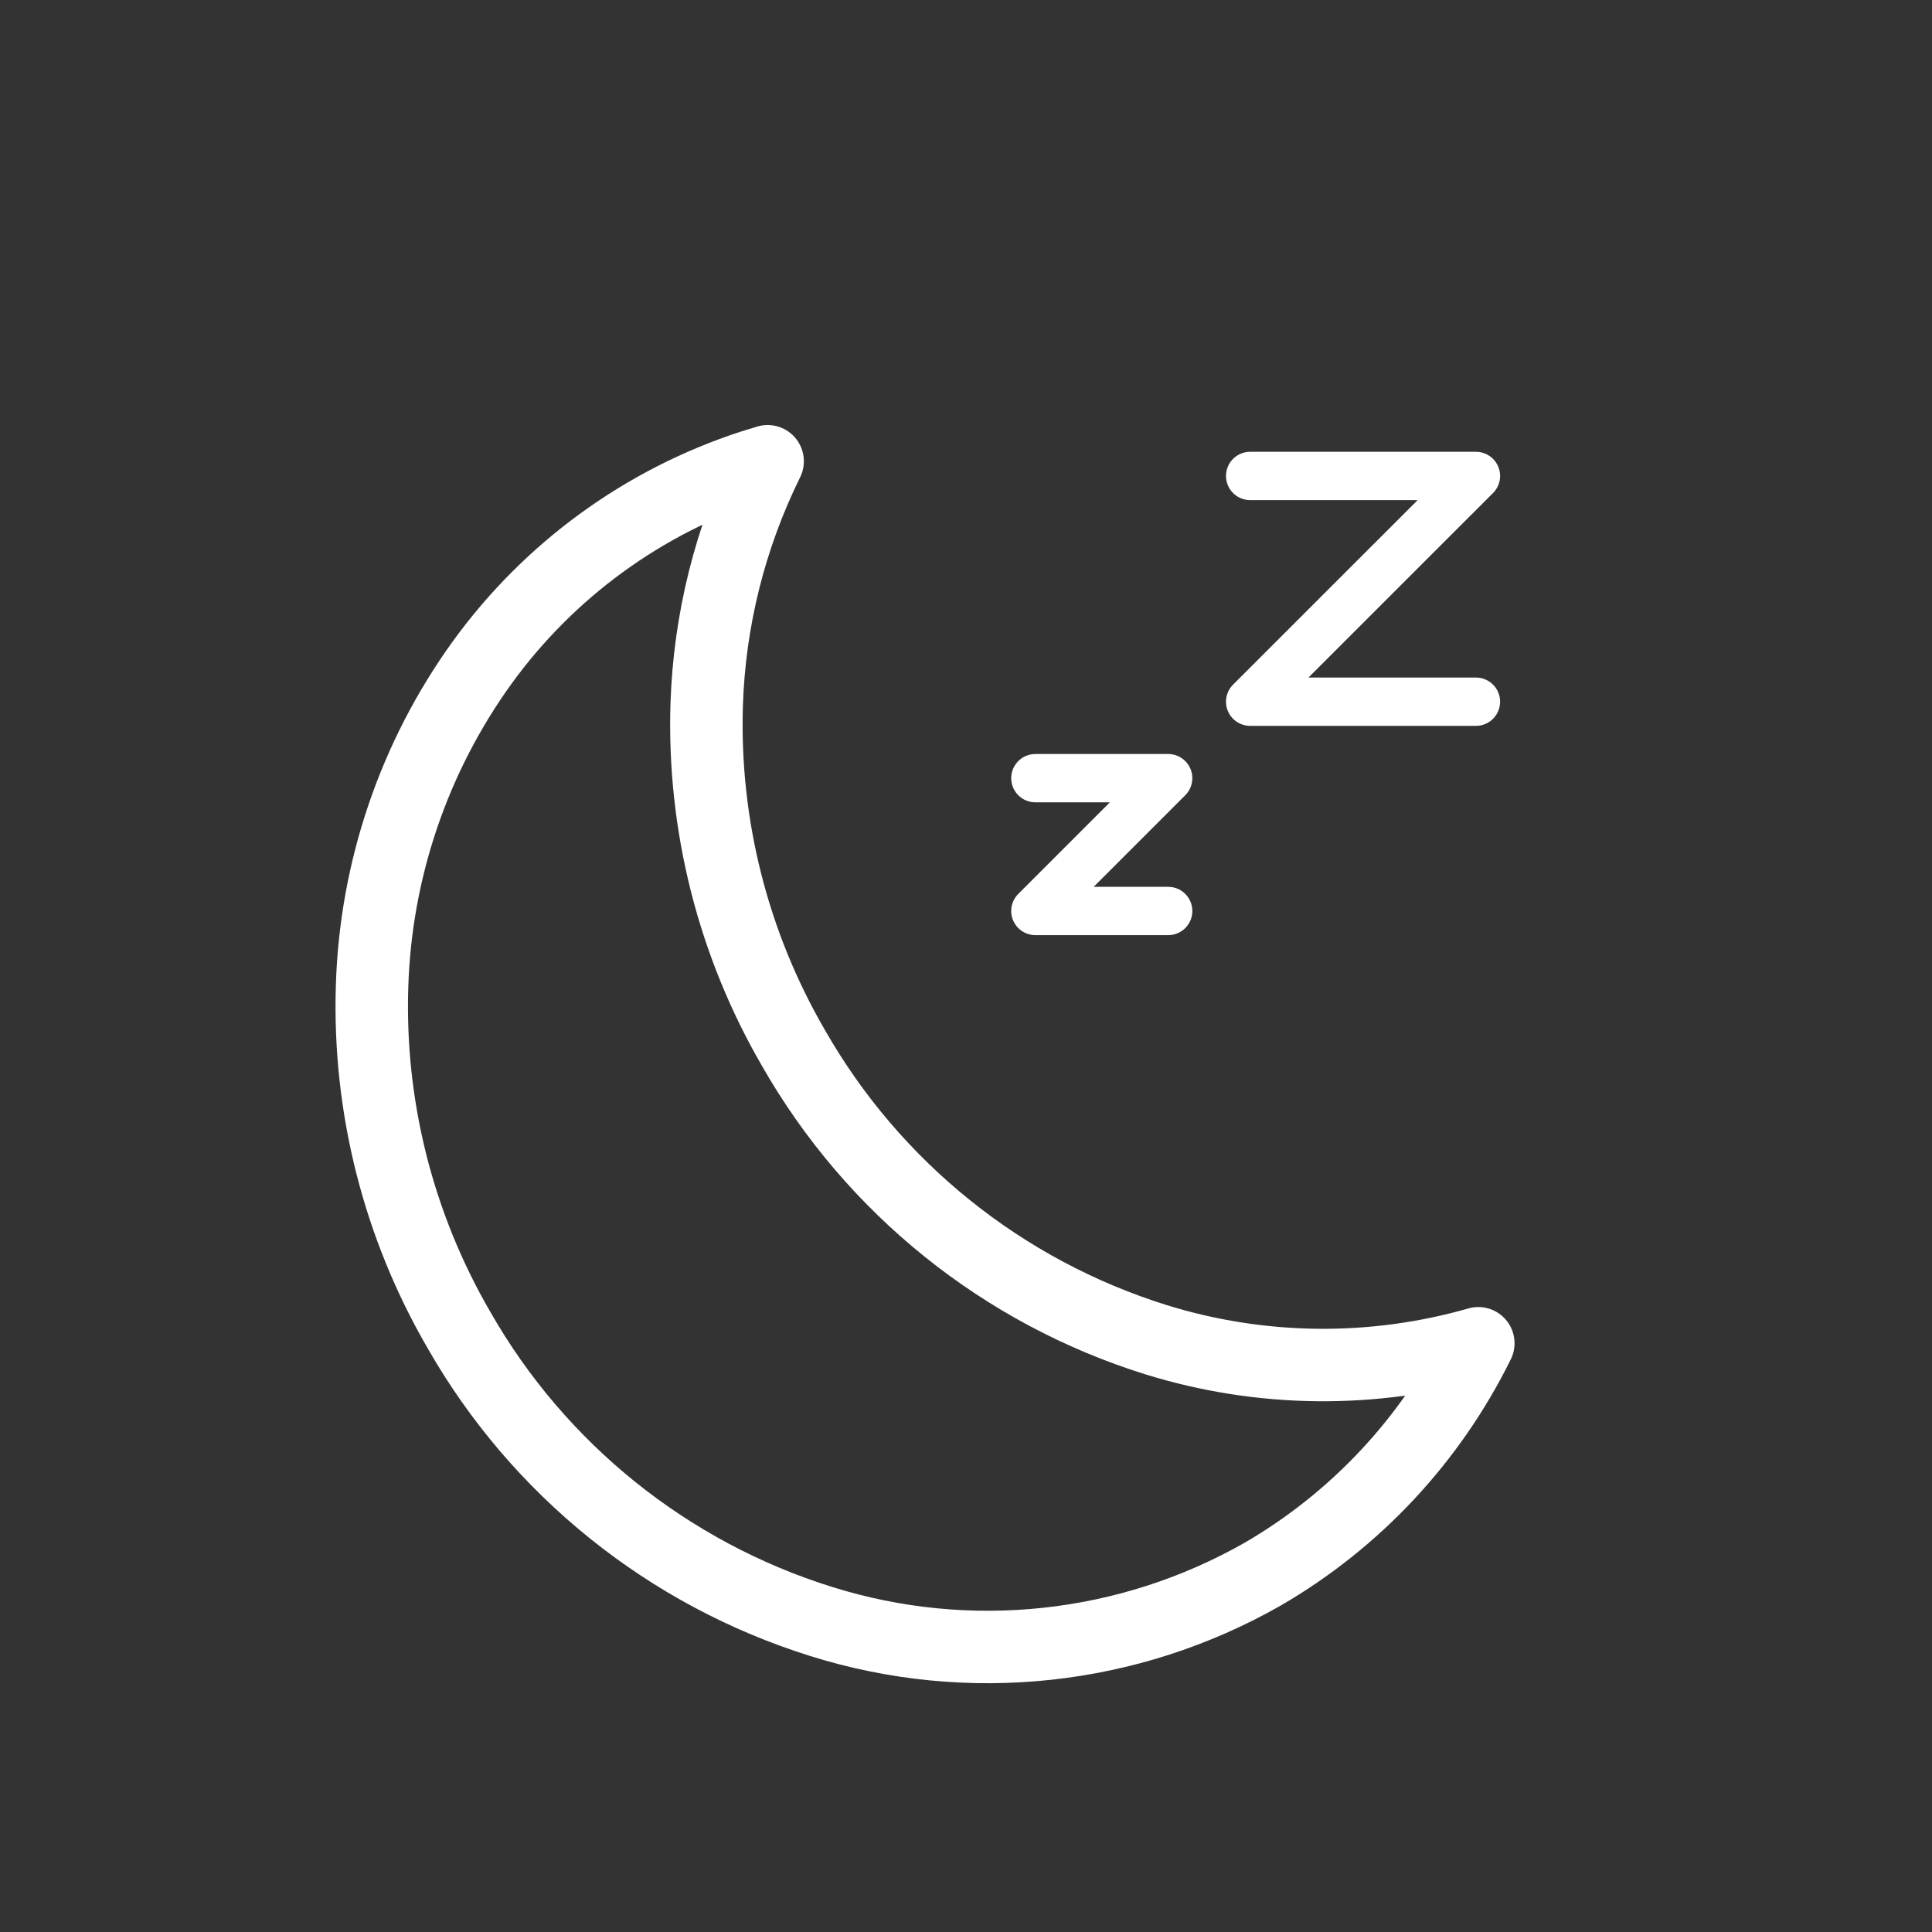 <svg width="40" height="40" viewBox="0 0 40 40" fill="none" xmlns="http://www.w3.org/2000/svg">
<rect x="0" y="0" width="40" height="40" fill="#333333" stroke="none"/>
<g clip-path="url(#clip0_398_6440)">
<path fill-rule="evenodd" clip-rule="evenodd" d="M9.502 27.536C8.25 25.381 7.626 22.919 7.703 20.429C7.775 18.011 8.571 15.67 9.988 13.71C11.373 11.801 13.327 10.379 15.569 9.649L15.893 9.55C15.117 11.122 14.687 12.842 14.631 14.594C14.555 17.084 15.178 19.547 16.43 21.701C18.078 24.589 20.759 26.746 23.933 27.737C26.103 28.41 28.422 28.436 30.607 27.811C29.621 29.81 28.067 31.474 26.139 32.593C23.362 34.173 20.053 34.528 17.005 33.572C13.831 32.581 11.15 30.424 9.502 27.536Z" stroke="white" stroke-width="1.5" stroke-linecap="round" stroke-linejoin="round"/>
<path d="M21.436 16.111H24.186L21.436 18.861H24.186" stroke="white" stroke-linecap="round" stroke-linejoin="round"/>
<path d="M25.883 9.854H30.558L25.883 14.528H30.558" stroke="white" stroke-linecap="round" stroke-linejoin="round"/>
</g>
<defs>
<clipPath id="clip0_398_6440">
<rect width="33" height="33" fill="white" transform="translate(3 3)"/>
</clipPath>
</defs>
</svg>
